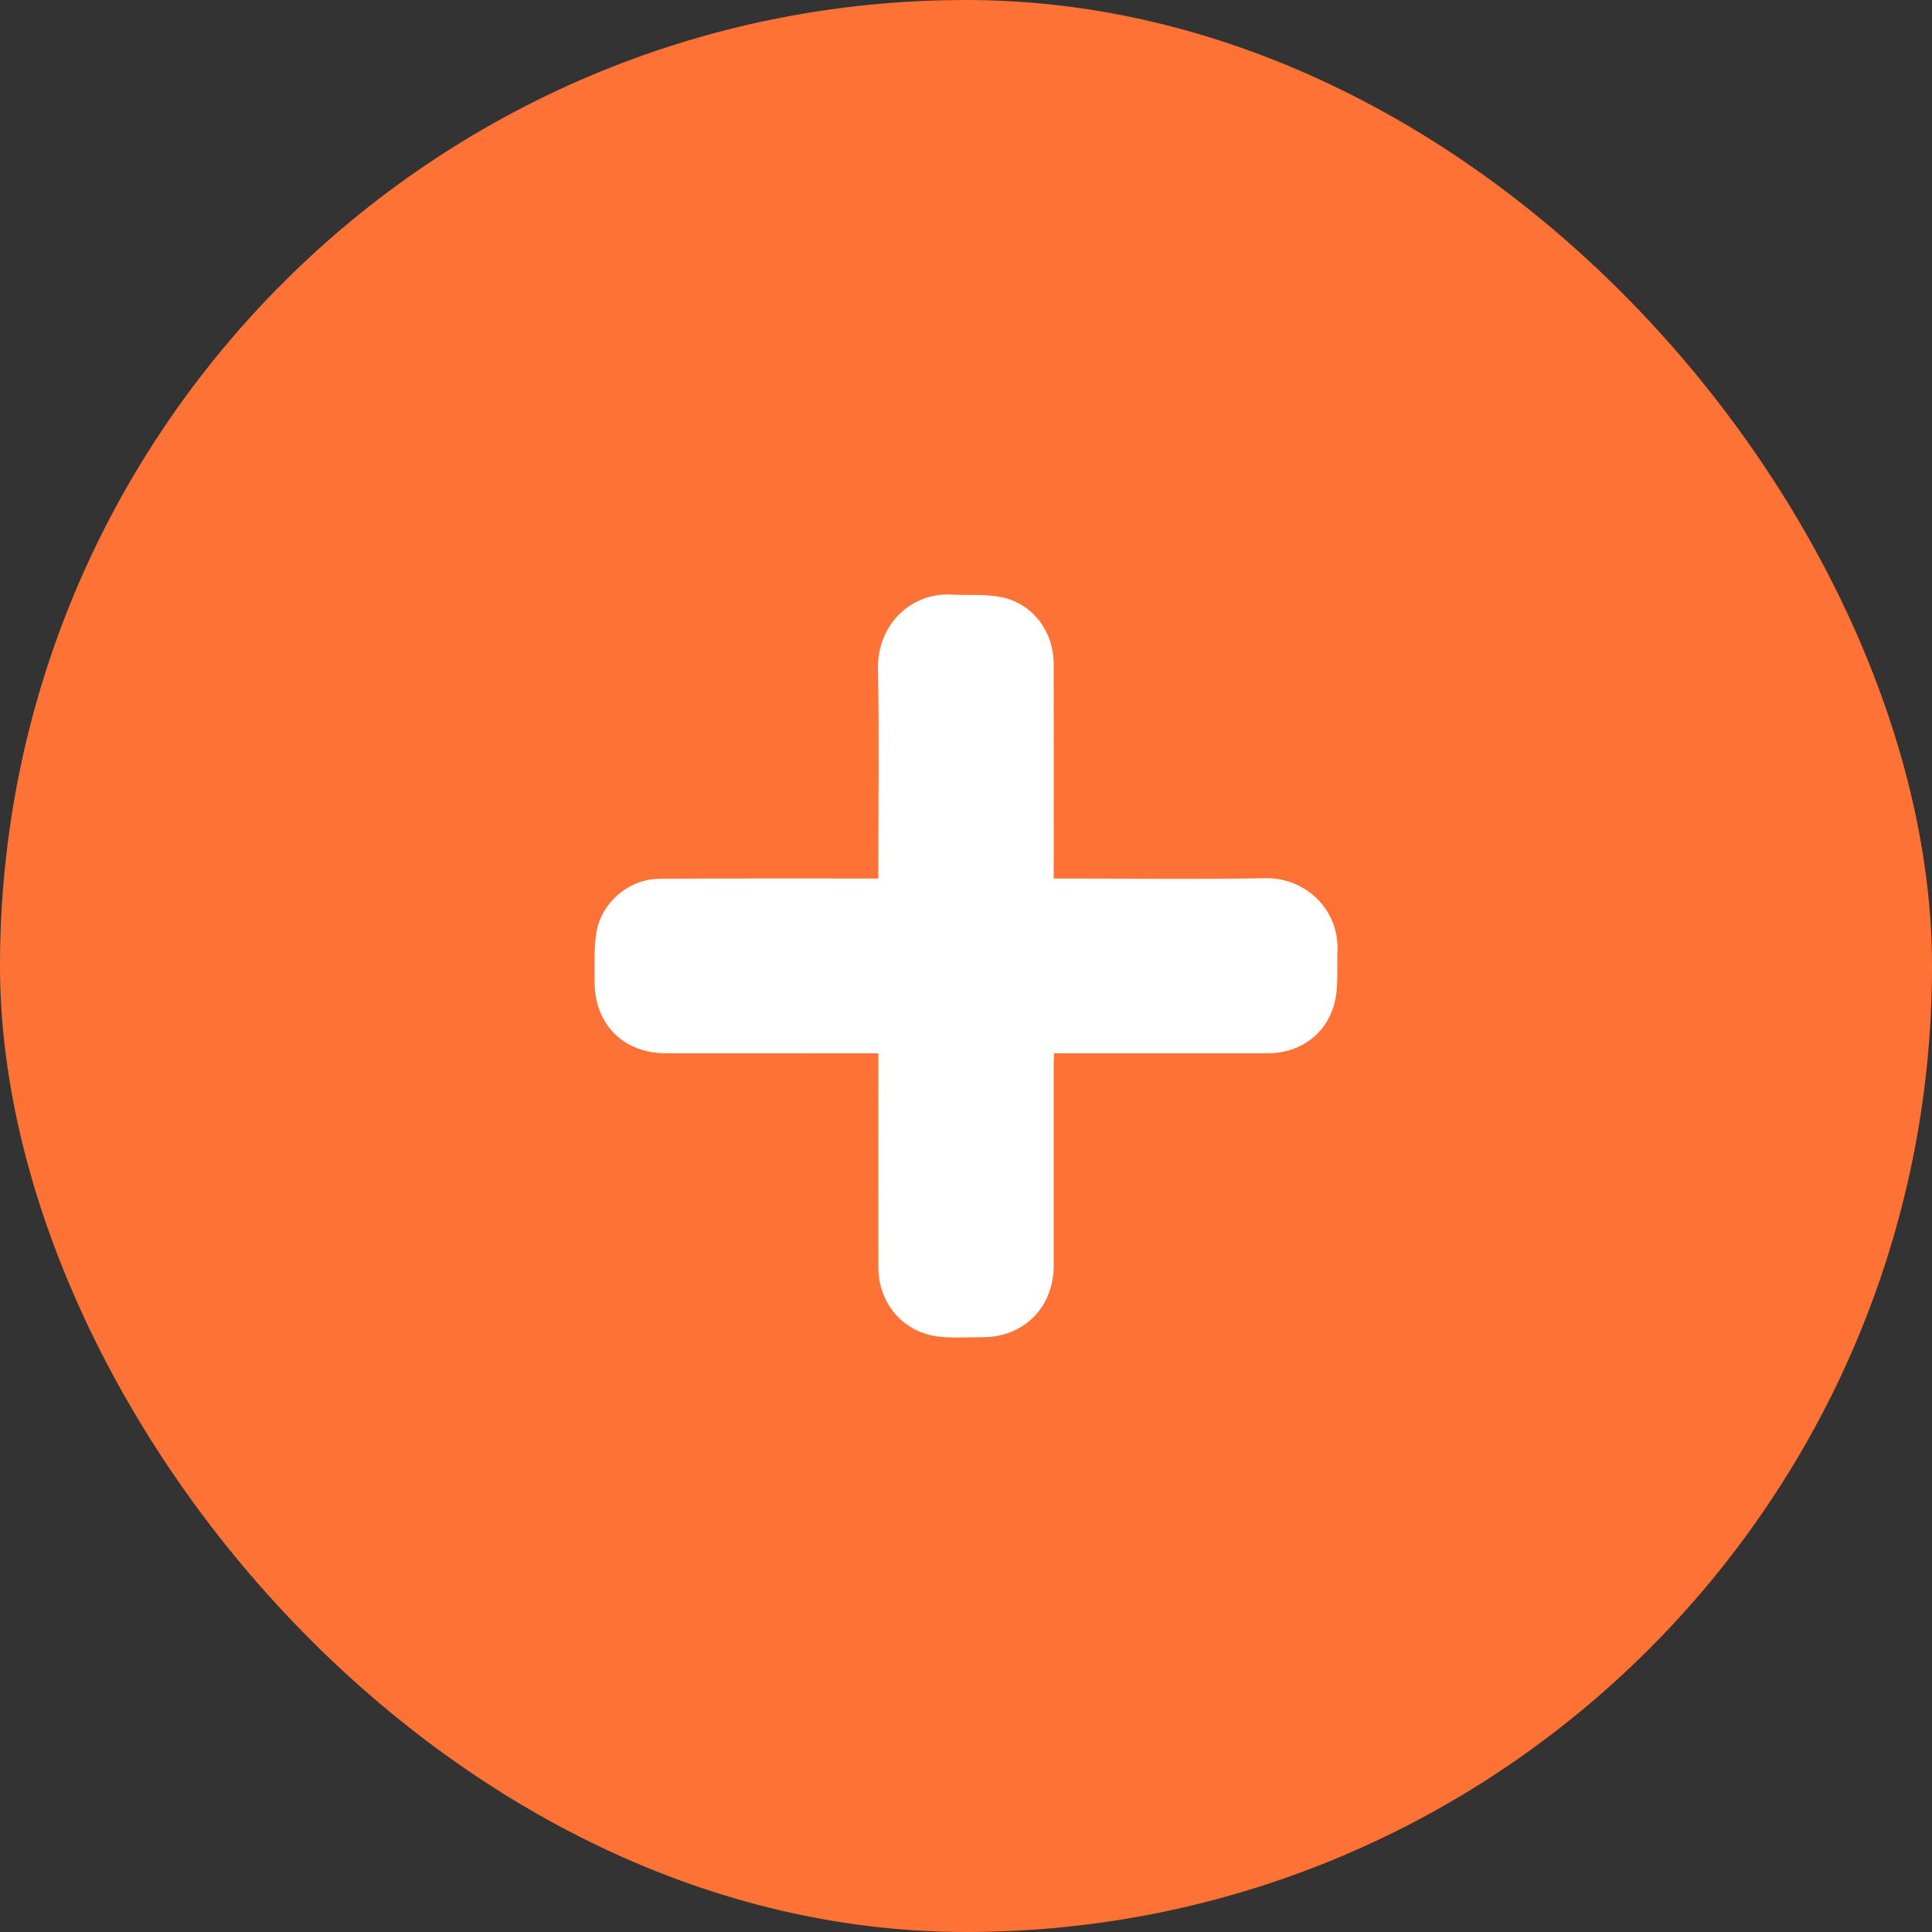 <svg width="52" height="52" viewBox="0 0 52 52" fill="none" xmlns="http://www.w3.org/2000/svg">
<rect x="0" y="0" width="52" height="52" fill="#333333" stroke="none"/>
<rect width="52" height="52" rx="26" fill="#FF7236"/>
<path d="M23.641 28.35C23.512 28.35 23.419 28.35 23.326 28.35C21.525 28.35 19.724 28.351 17.922 28.349C16.779 28.348 16.002 27.57 16.002 26.419C16.002 25.995 15.986 25.566 16.043 25.148C16.158 24.312 16.91 23.658 17.755 23.652C19.608 23.64 21.46 23.646 23.314 23.645C23.408 23.645 23.501 23.645 23.64 23.645C23.64 23.518 23.64 23.41 23.64 23.302C23.64 21.532 23.664 19.762 23.631 17.994C23.609 16.814 24.524 15.94 25.609 16.003C26.048 16.029 26.498 15.984 26.926 16.067C27.784 16.232 28.357 16.983 28.359 17.866C28.363 19.679 28.36 21.491 28.36 23.304C28.36 23.407 28.36 23.509 28.36 23.646C28.491 23.646 28.601 23.646 28.71 23.646C30.494 23.646 32.279 23.671 34.062 23.637C35.125 23.617 36.042 24.472 35.998 25.588C35.982 26.012 36.023 26.445 35.948 26.857C35.783 27.77 35.046 28.348 34.124 28.349C32.315 28.35 30.505 28.349 28.695 28.349C28.593 28.349 28.491 28.349 28.374 28.349C28.369 28.45 28.36 28.525 28.36 28.601C28.36 30.423 28.361 32.244 28.36 34.066C28.36 35.183 27.56 35.989 26.451 35.991C26.061 35.991 25.668 36.018 25.282 35.977C24.322 35.874 23.643 35.091 23.641 34.113C23.638 32.283 23.641 30.453 23.641 28.623C23.641 28.545 23.641 28.468 23.641 28.35L23.641 28.35Z" fill="white"/>
</svg>
